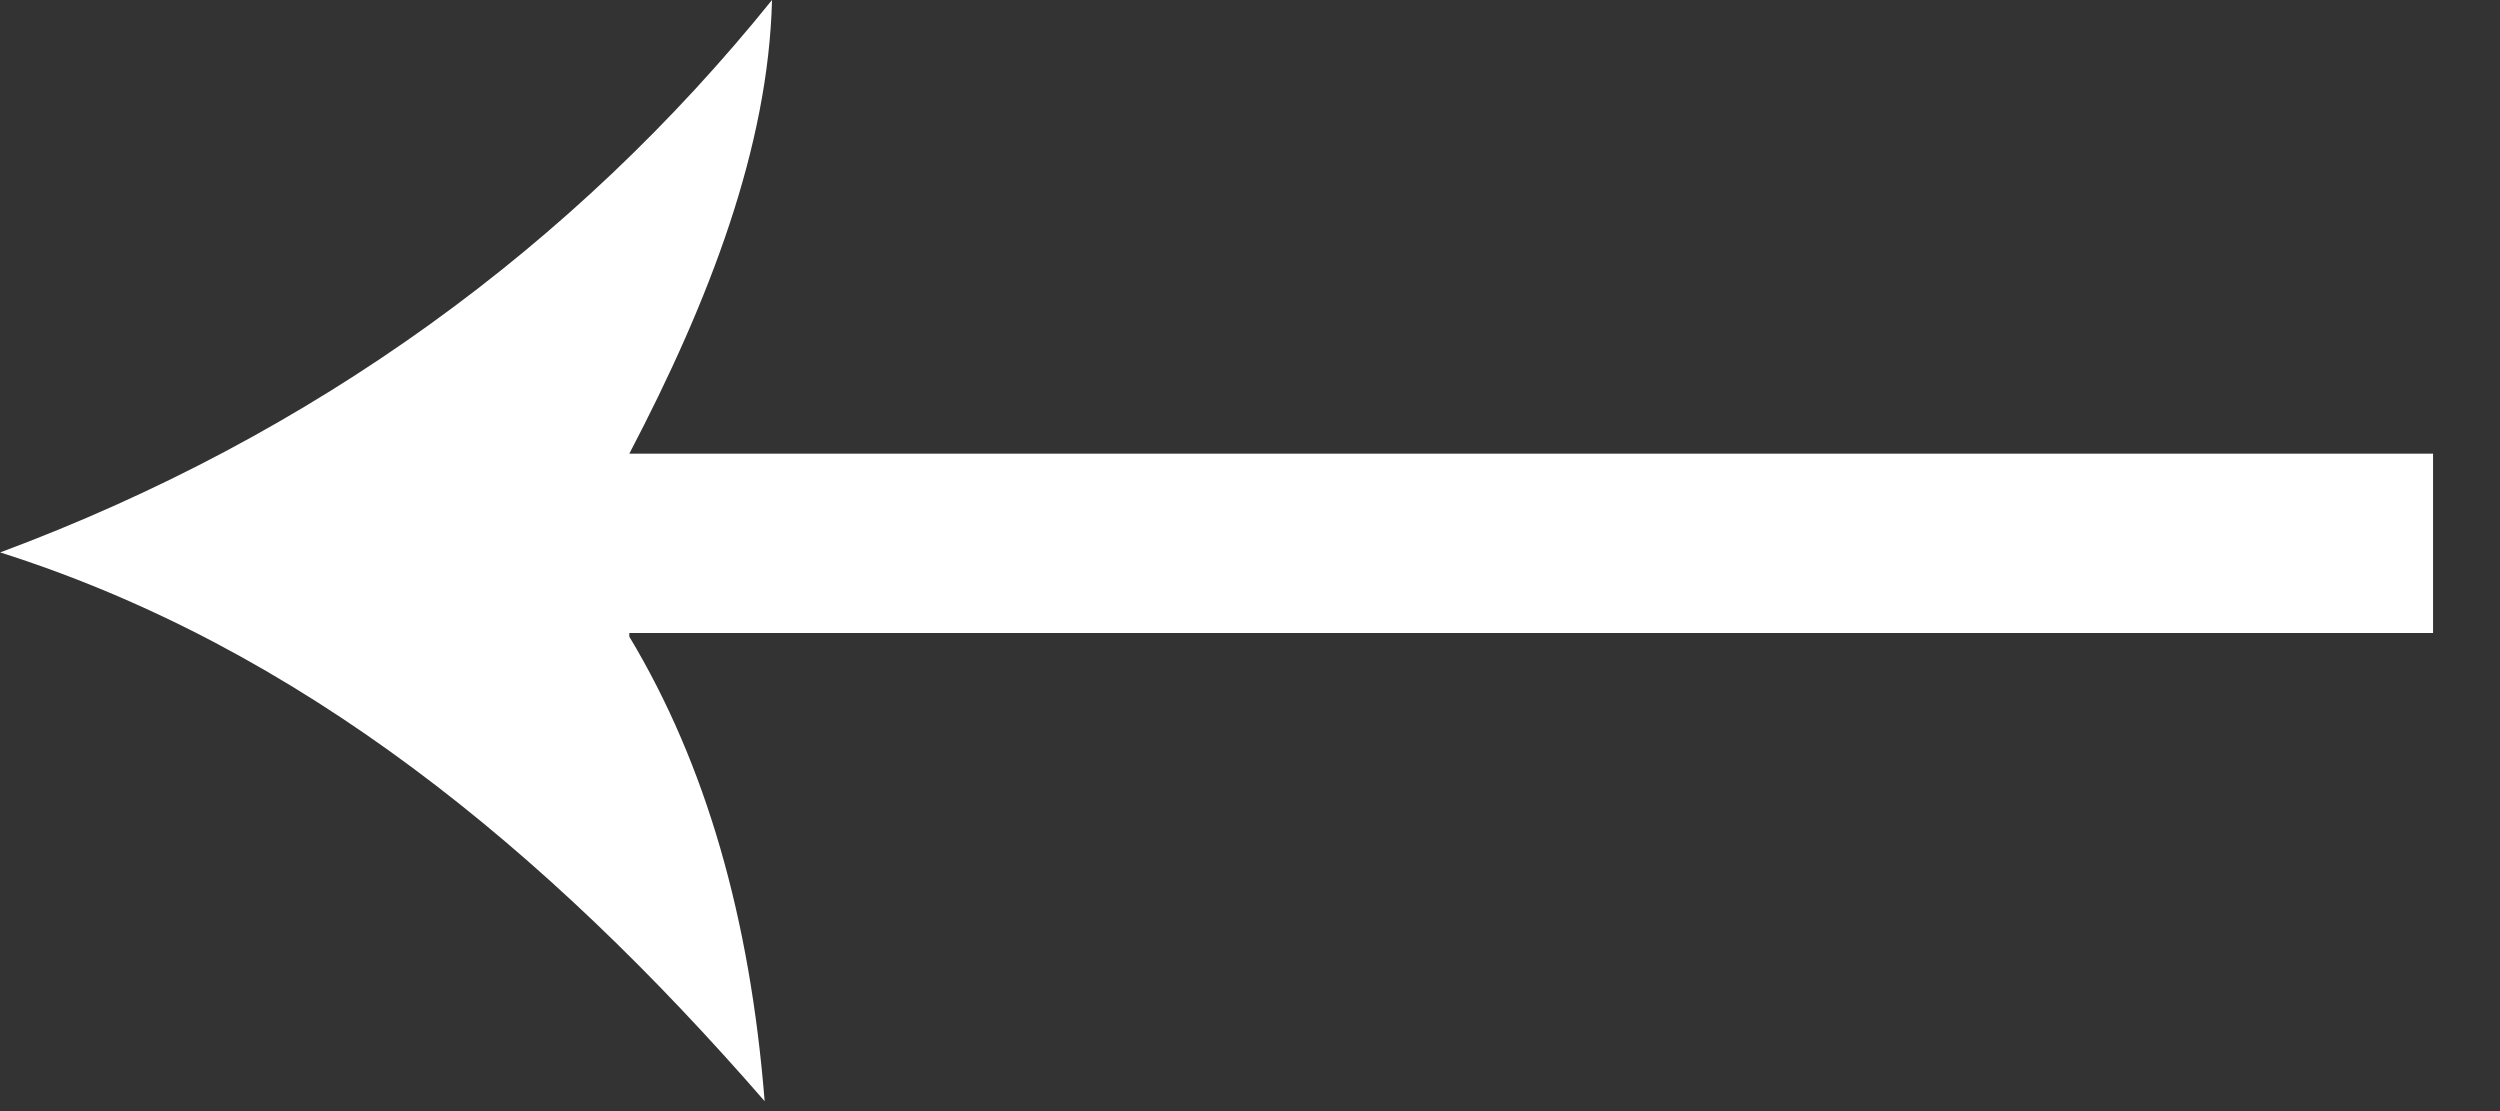 <svg xmlns="http://www.w3.org/2000/svg" width="36" height="16" viewBox="0 0 36 16" fill="none">
<rect x="0" y="0" width="36" height="16" fill="#333333" stroke="none"/>
<path fill-rule="evenodd" clip-rule="evenodd" d="M0.002 7.955C4.532 6.27 8.273 3.53 11.117 0C11.065 2.107 10.222 4.319 9.062 6.533H35.036V9.115H9.062V9.167C10.169 11.011 10.8 13.223 11.011 15.857C7.851 12.223 4.321 9.324 0 7.954L0.002 7.955Z" fill="white"/>
</svg>